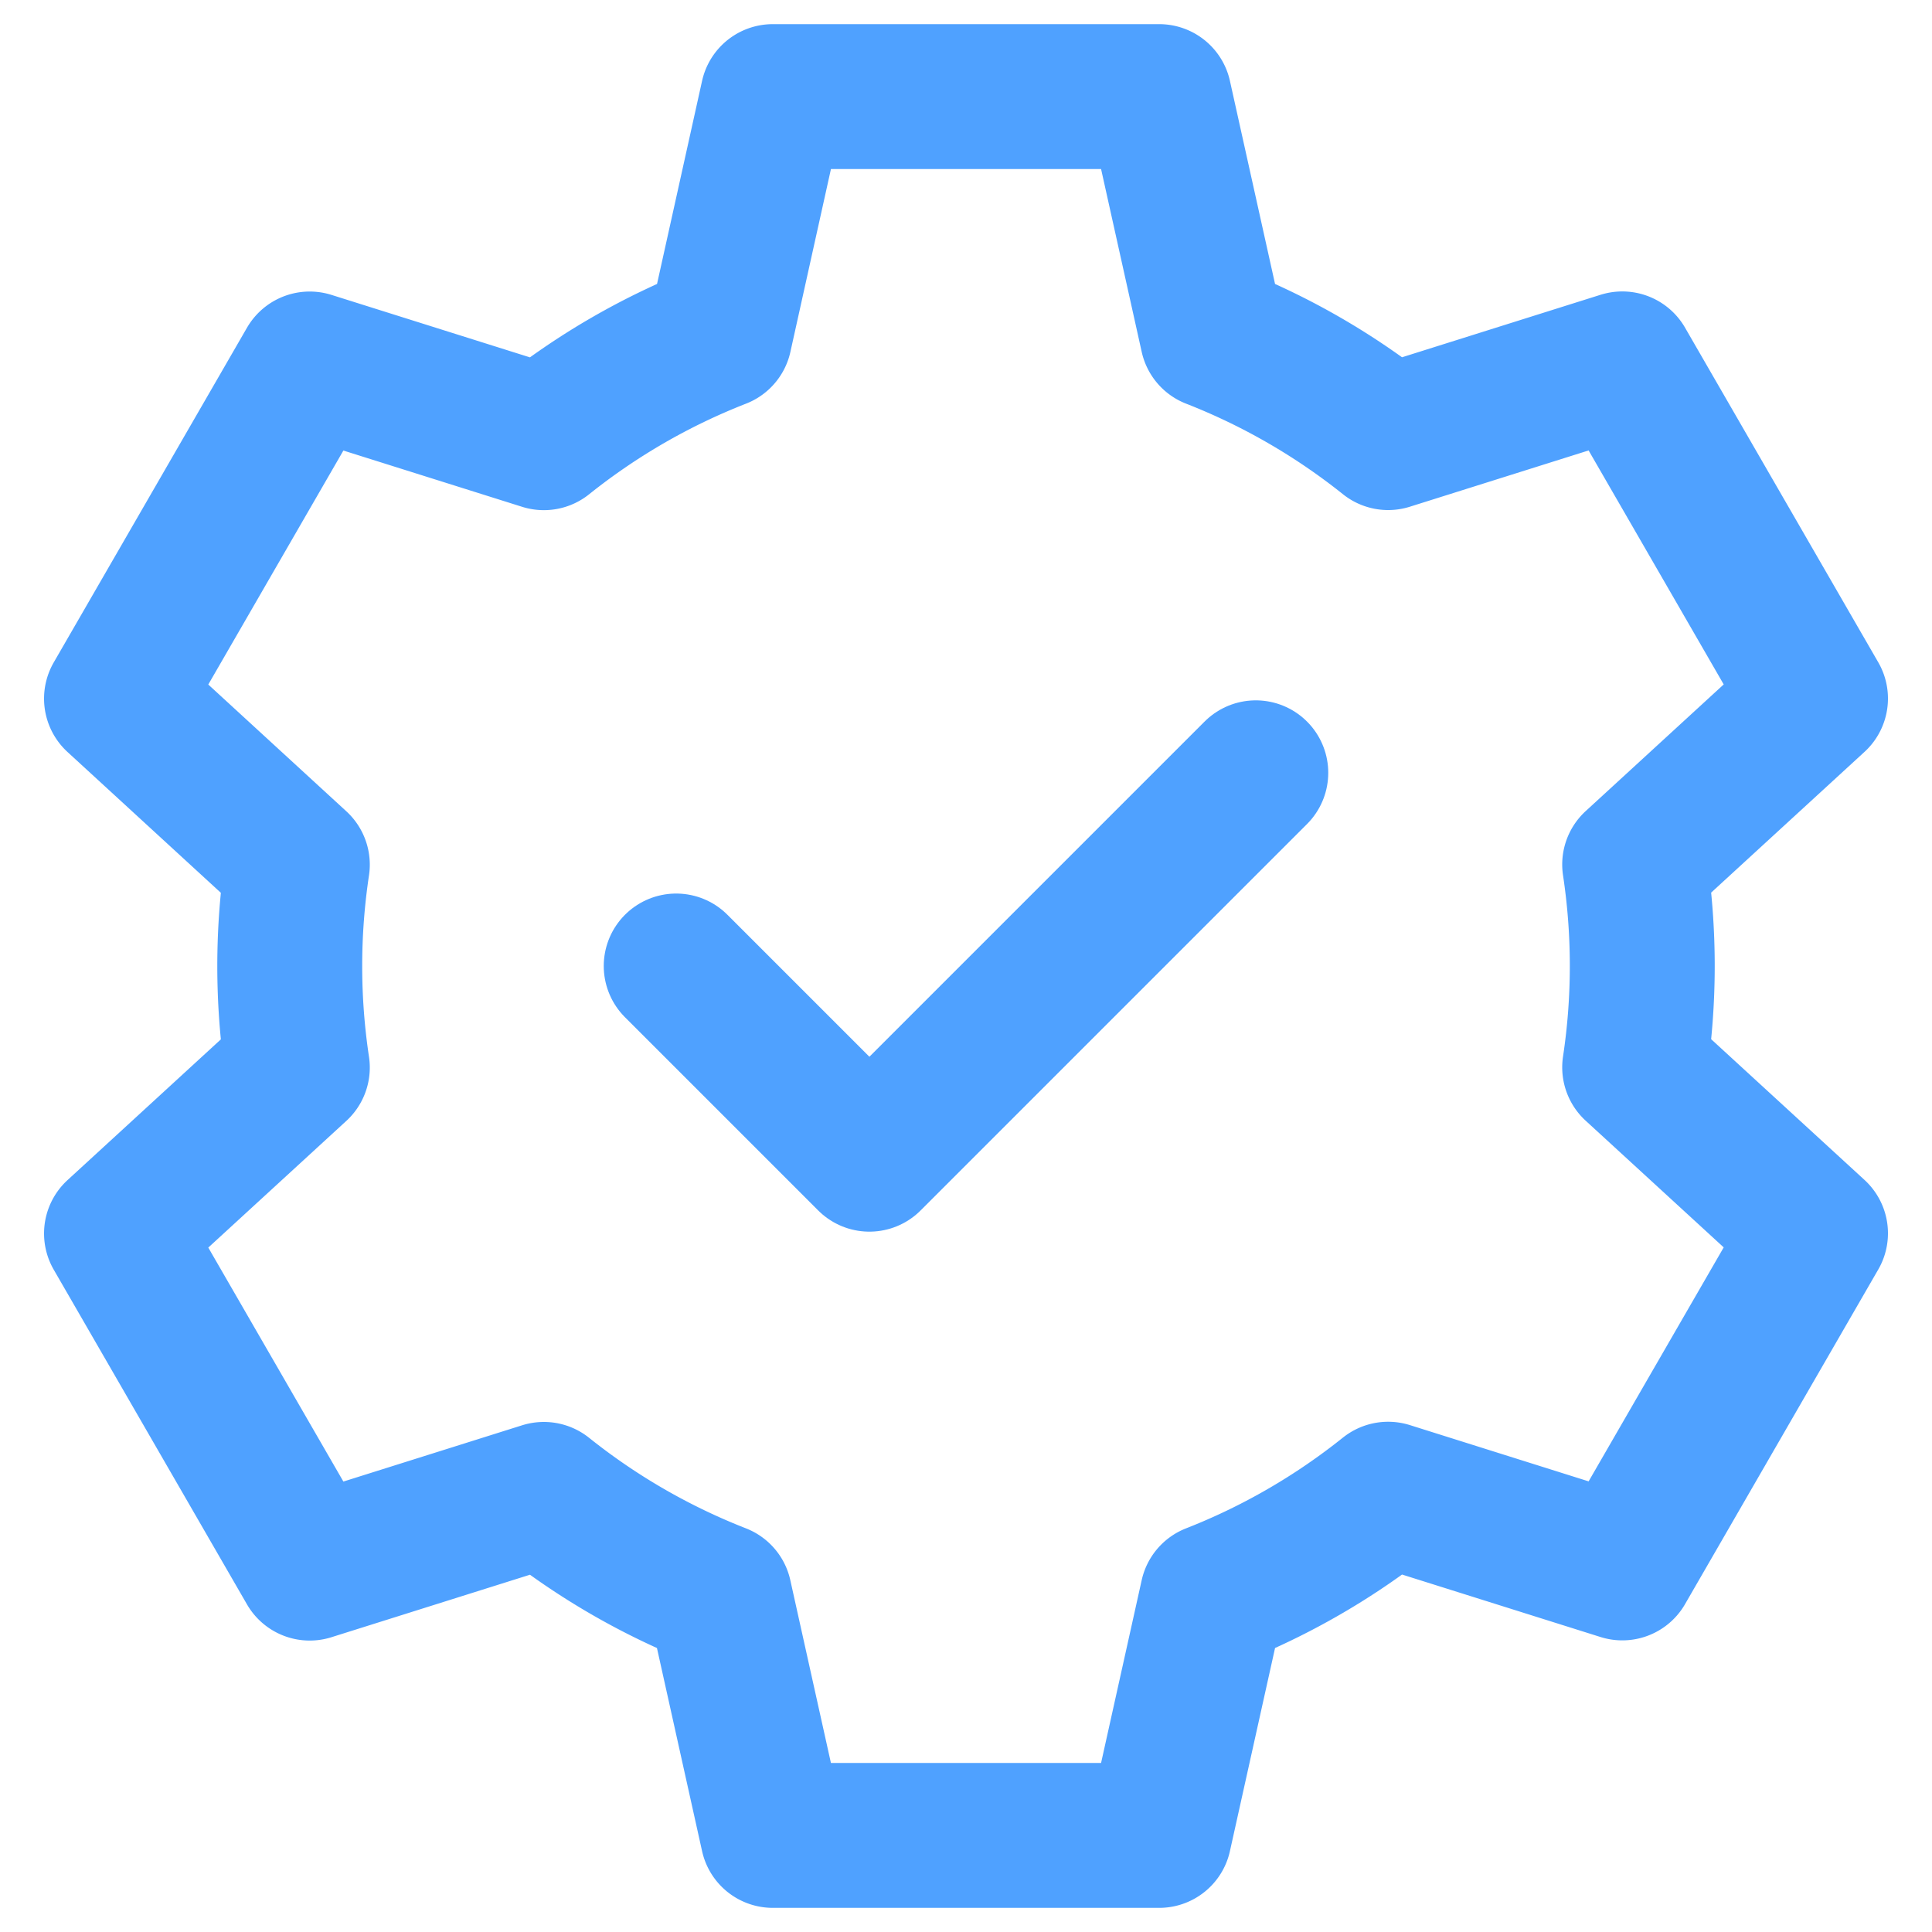 <svg width="40" height="40" fill="none" xmlns="http://www.w3.org/2000/svg"><path d="M24 38h-8l-1.102-4.96a13.982 13.982 0 01-3.638-2.1l-4.848 1.526-4-6.928 3.744-3.436a14.11 14.11 0 010-4.2l-3.744-3.438 4-6.928 4.848 1.526c1.1-.88 2.328-1.589 3.64-2.102L16 2h8l1.102 4.96a13.987 13.987 0 013.638 2.1l4.848-1.526 4 6.928-3.744 3.436c.21 1.392.21 2.808 0 4.2l3.744 3.436-4 6.928-4.848-1.526c-1.1.88-2.326 1.59-3.638 2.104L24 38z" stroke="#4FA1FF" stroke-width="3" stroke-linecap="round" stroke-linejoin="round"/><path d="M14 20l4 4 8-8" stroke="#4FA1FF" stroke-width="3" stroke-linecap="round" stroke-linejoin="round"/></svg>